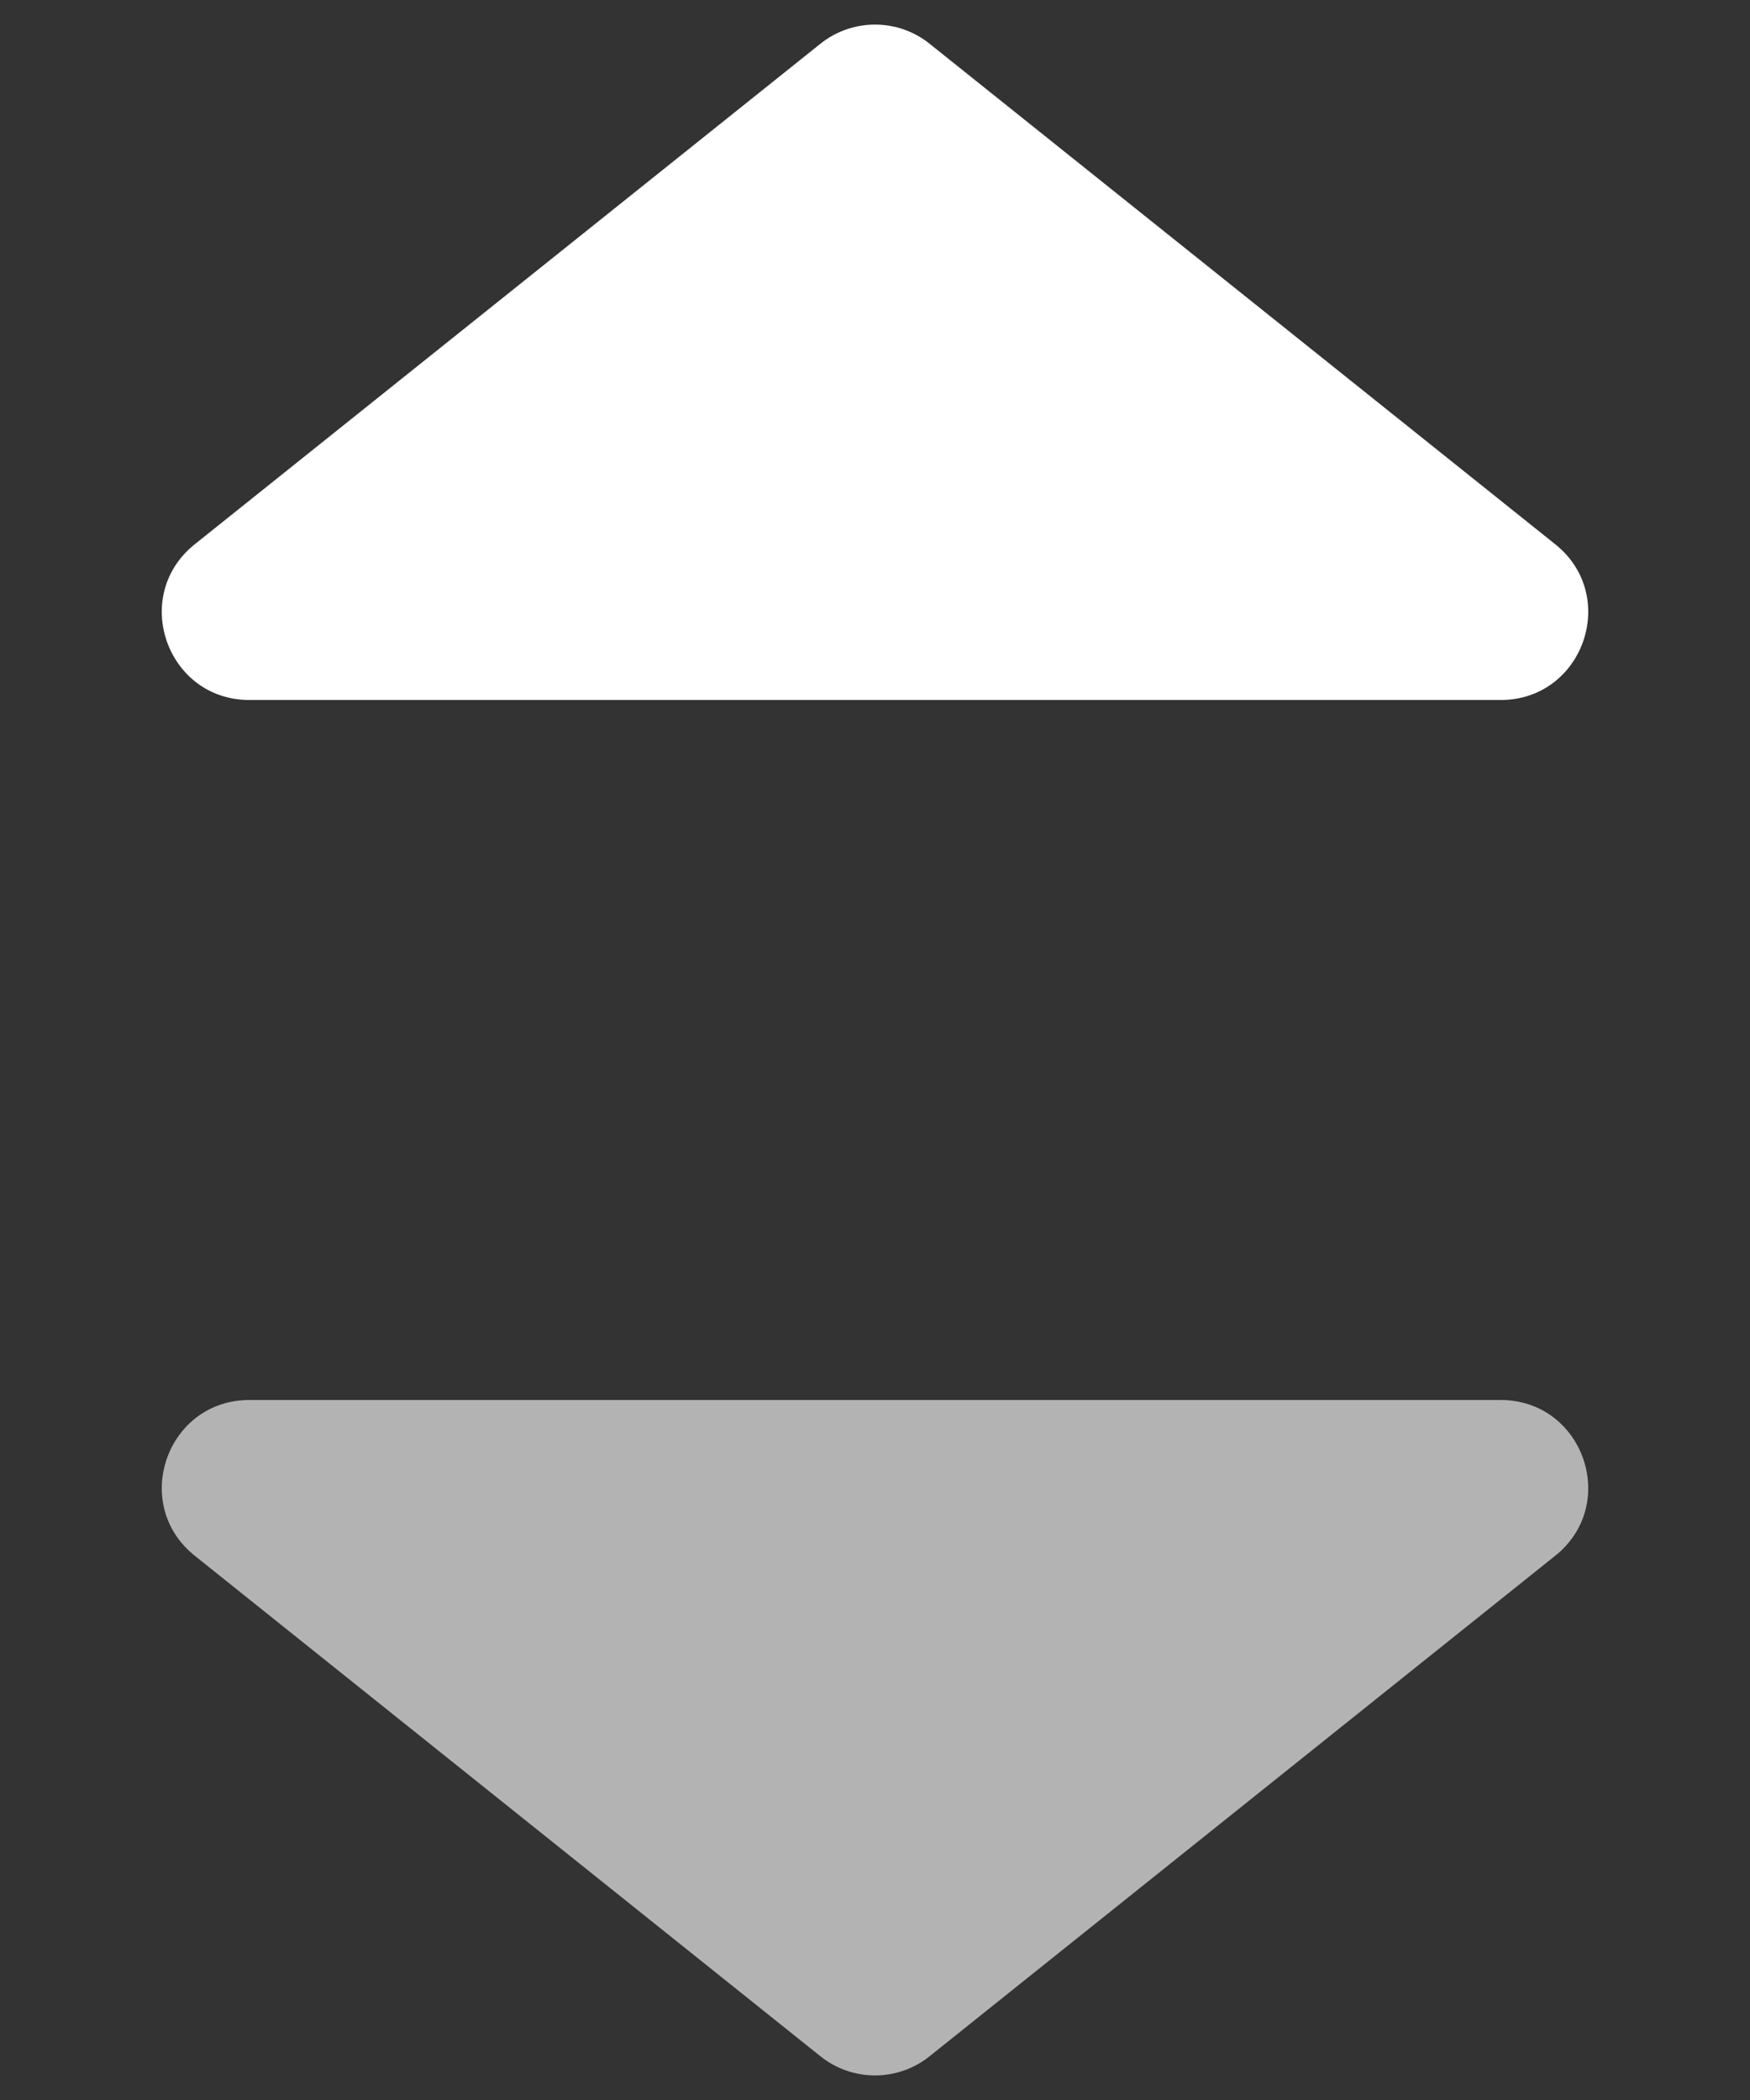 <svg width="10" height="12" viewBox="0 0 10 12" fill="none" xmlns="http://www.w3.org/2000/svg">
<rect x="0" y="0" width="10" height="12" fill="#333333" stroke="none"/>
<path d="M1.113 8.89L4.688 11.75C4.87 11.896 5.13 11.896 5.312 11.75L8.887 8.89C9.256 8.595 9.047 8 8.575 8L1.425 8C0.953 8 0.744 8.595 1.113 8.89Z" fill="#B3B3B3"/>
<path d="M8.887 3.11L5.312 0.25C5.13 0.104 4.87 0.104 4.688 0.25L1.113 3.11C0.744 3.405 0.953 4 1.425 4L8.575 4C9.047 4 9.256 3.405 8.887 3.11Z" fill="white"/>
</svg>
